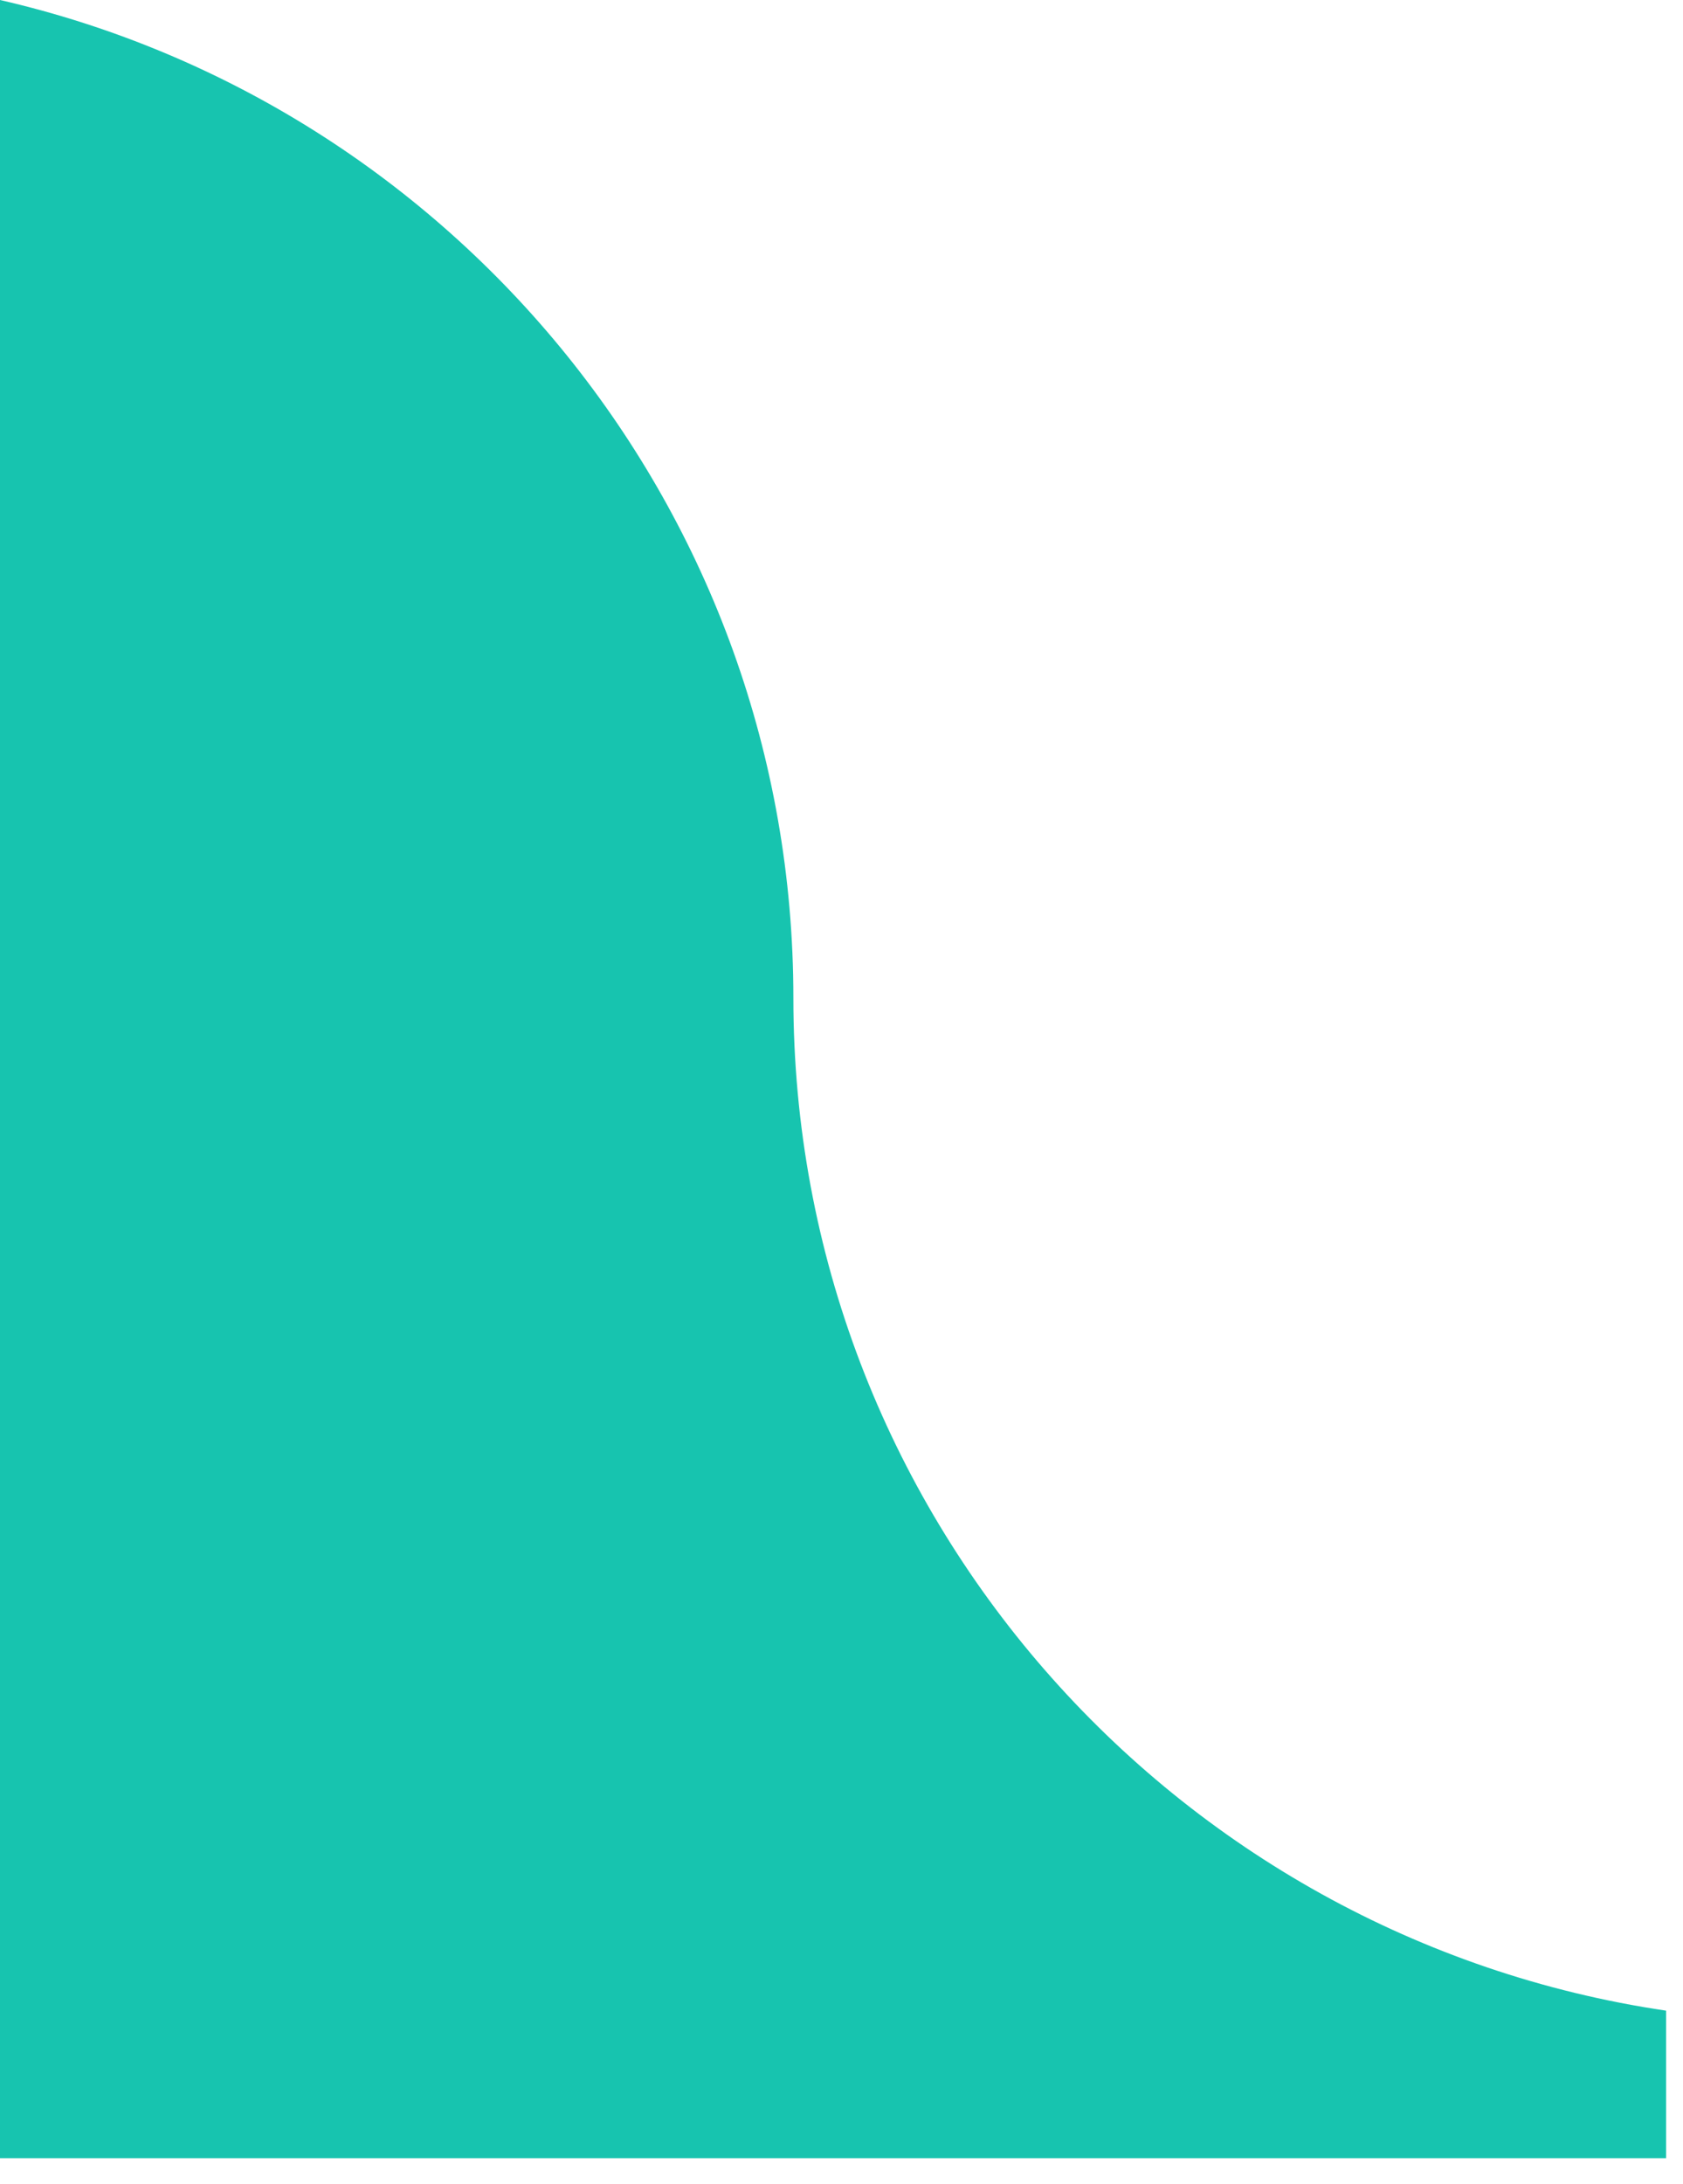 <svg width="37" height="48" viewBox="0 0 37 48" fill="none" xmlns="http://www.w3.org/2000/svg">
<g filter="url(#filter0_b_2420_93)">
<path fill-rule="evenodd" clip-rule="evenodd" d="M0 0V47.429H36.628V44.187C25.773 42.584 17.442 33.23 17.442 21.929C17.442 11.242 9.991 2.295 0 0Z" fill="#17C4AF"/>
</g>
<defs>
<filter id="filter0_b_2420_93" x="-16.1" y="-16.1" width="68.828" height="79.629" filterUnits="userSpaceOnUse" color-interpolation-filters="sRGB">
<feFlood flood-opacity="0" result="BackgroundImageFix"/>
<feGaussianBlur in="BackgroundImageFix" stdDeviation="8.05"/>
<feComposite in2="SourceAlpha" operator="in" result="effect1_backgroundBlur_2420_93"/>
<feBlend mode="normal" in="SourceGraphic" in2="effect1_backgroundBlur_2420_93" result="shape"/>
</filter>
</defs>
</svg>
